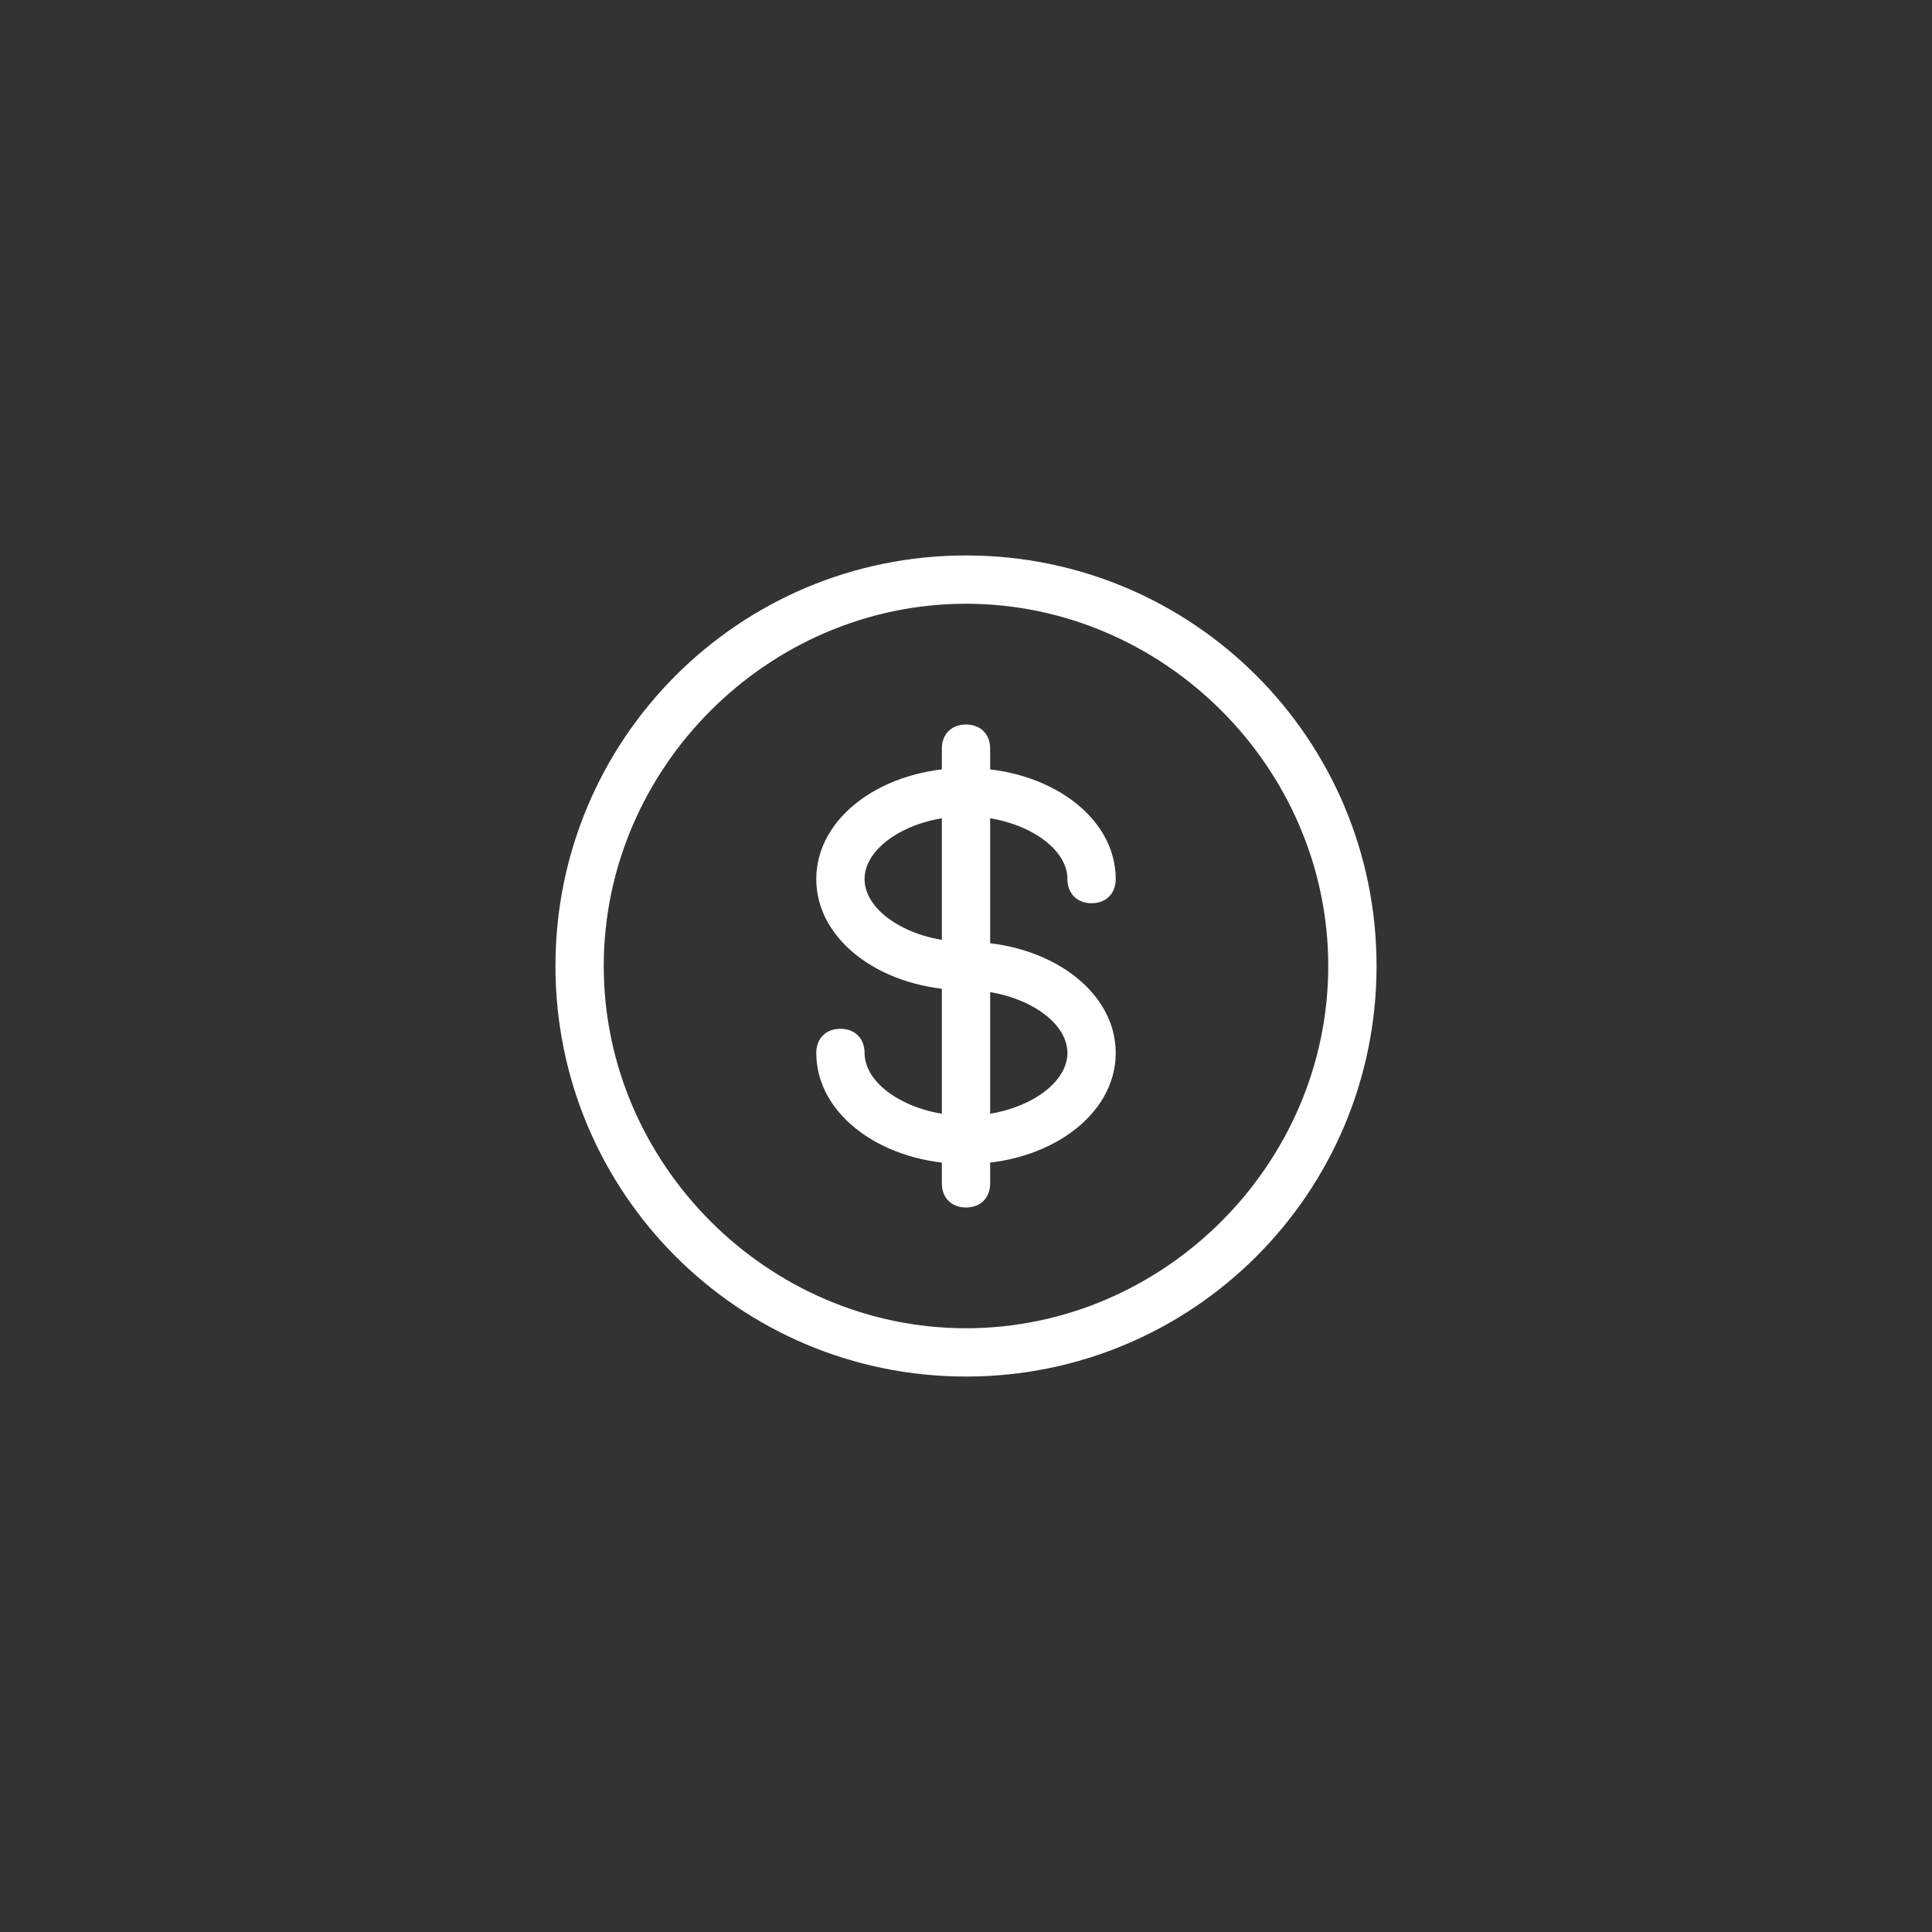 <?xml version="1.0" encoding="utf-8"?>
<!-- Generator: Adobe Illustrator 18.0.0, SVG Export Plug-In . SVG Version: 6.00 Build 0)  -->
<!DOCTYPE svg PUBLIC "-//W3C//DTD SVG 1.1//EN" "http://www.w3.org/Graphics/SVG/1.1/DTD/svg11.dtd">
<svg version="1.1" id="图层_1" xmlns="http://www.w3.org/2000/svg" xmlns:xlink="http://www.w3.org/1999/xlink" x="0px" y="0px"
	 viewBox="0 0 40 40" enable-background="new 0 0 40 40" xml:space="preserve">
<rect x="0" y="0" width="40" height="40" fill="#333333" stroke="none"/>
<g>
	<g>
		<g>
			<path fill="#fff" d="M20,28.5c-4.7,0-8.5-3.8-8.5-8.5s3.8-8.5,8.5-8.5s8.5,3.8,8.5,8.5S24.7,28.5,20,28.5z M20,12.5c-4.1,0-7.5,3.4-7.5,7.5
				s3.4,7.5,7.5,7.5s7.5-3.4,7.5-7.5S24.1,12.5,20,12.5z"/>
		</g>
		<g>
			<g>
				<path fill="#fff" d="M20,24.1c-1.7,0-3.1-1-3.1-2.3c0-0.3,0.2-0.5,0.5-0.5s0.5,0.2,0.5,0.5c0,0.7,1,1.3,2.1,1.3s2.1-0.6,2.1-1.3
					c0-0.7-1-1.3-2.1-1.3c-1.7,0-3.1-1-3.1-2.3c0-1.3,1.4-2.3,3.1-2.3s3.1,1,3.1,2.3c0,0.3-0.2,0.5-0.5,0.5s-0.5-0.2-0.5-0.5
					c0-0.7-1-1.3-2.1-1.3s-2.1,0.6-2.1,1.3c0,0.7,1,1.3,2.1,1.3c1.7,0,3.1,1,3.1,2.3C23.1,23.1,21.7,24.1,20,24.1z"/>
			</g>
			<g>
				<path fill="#fff" d="M20,25c-0.3,0-0.5-0.2-0.5-0.5v-9c0-0.3,0.2-0.5,0.5-0.5s0.5,0.2,0.5,0.5v9C20.5,24.8,20.3,25,20,25z"/>
			</g>
		</g>
	</g>
</g>
</svg>
